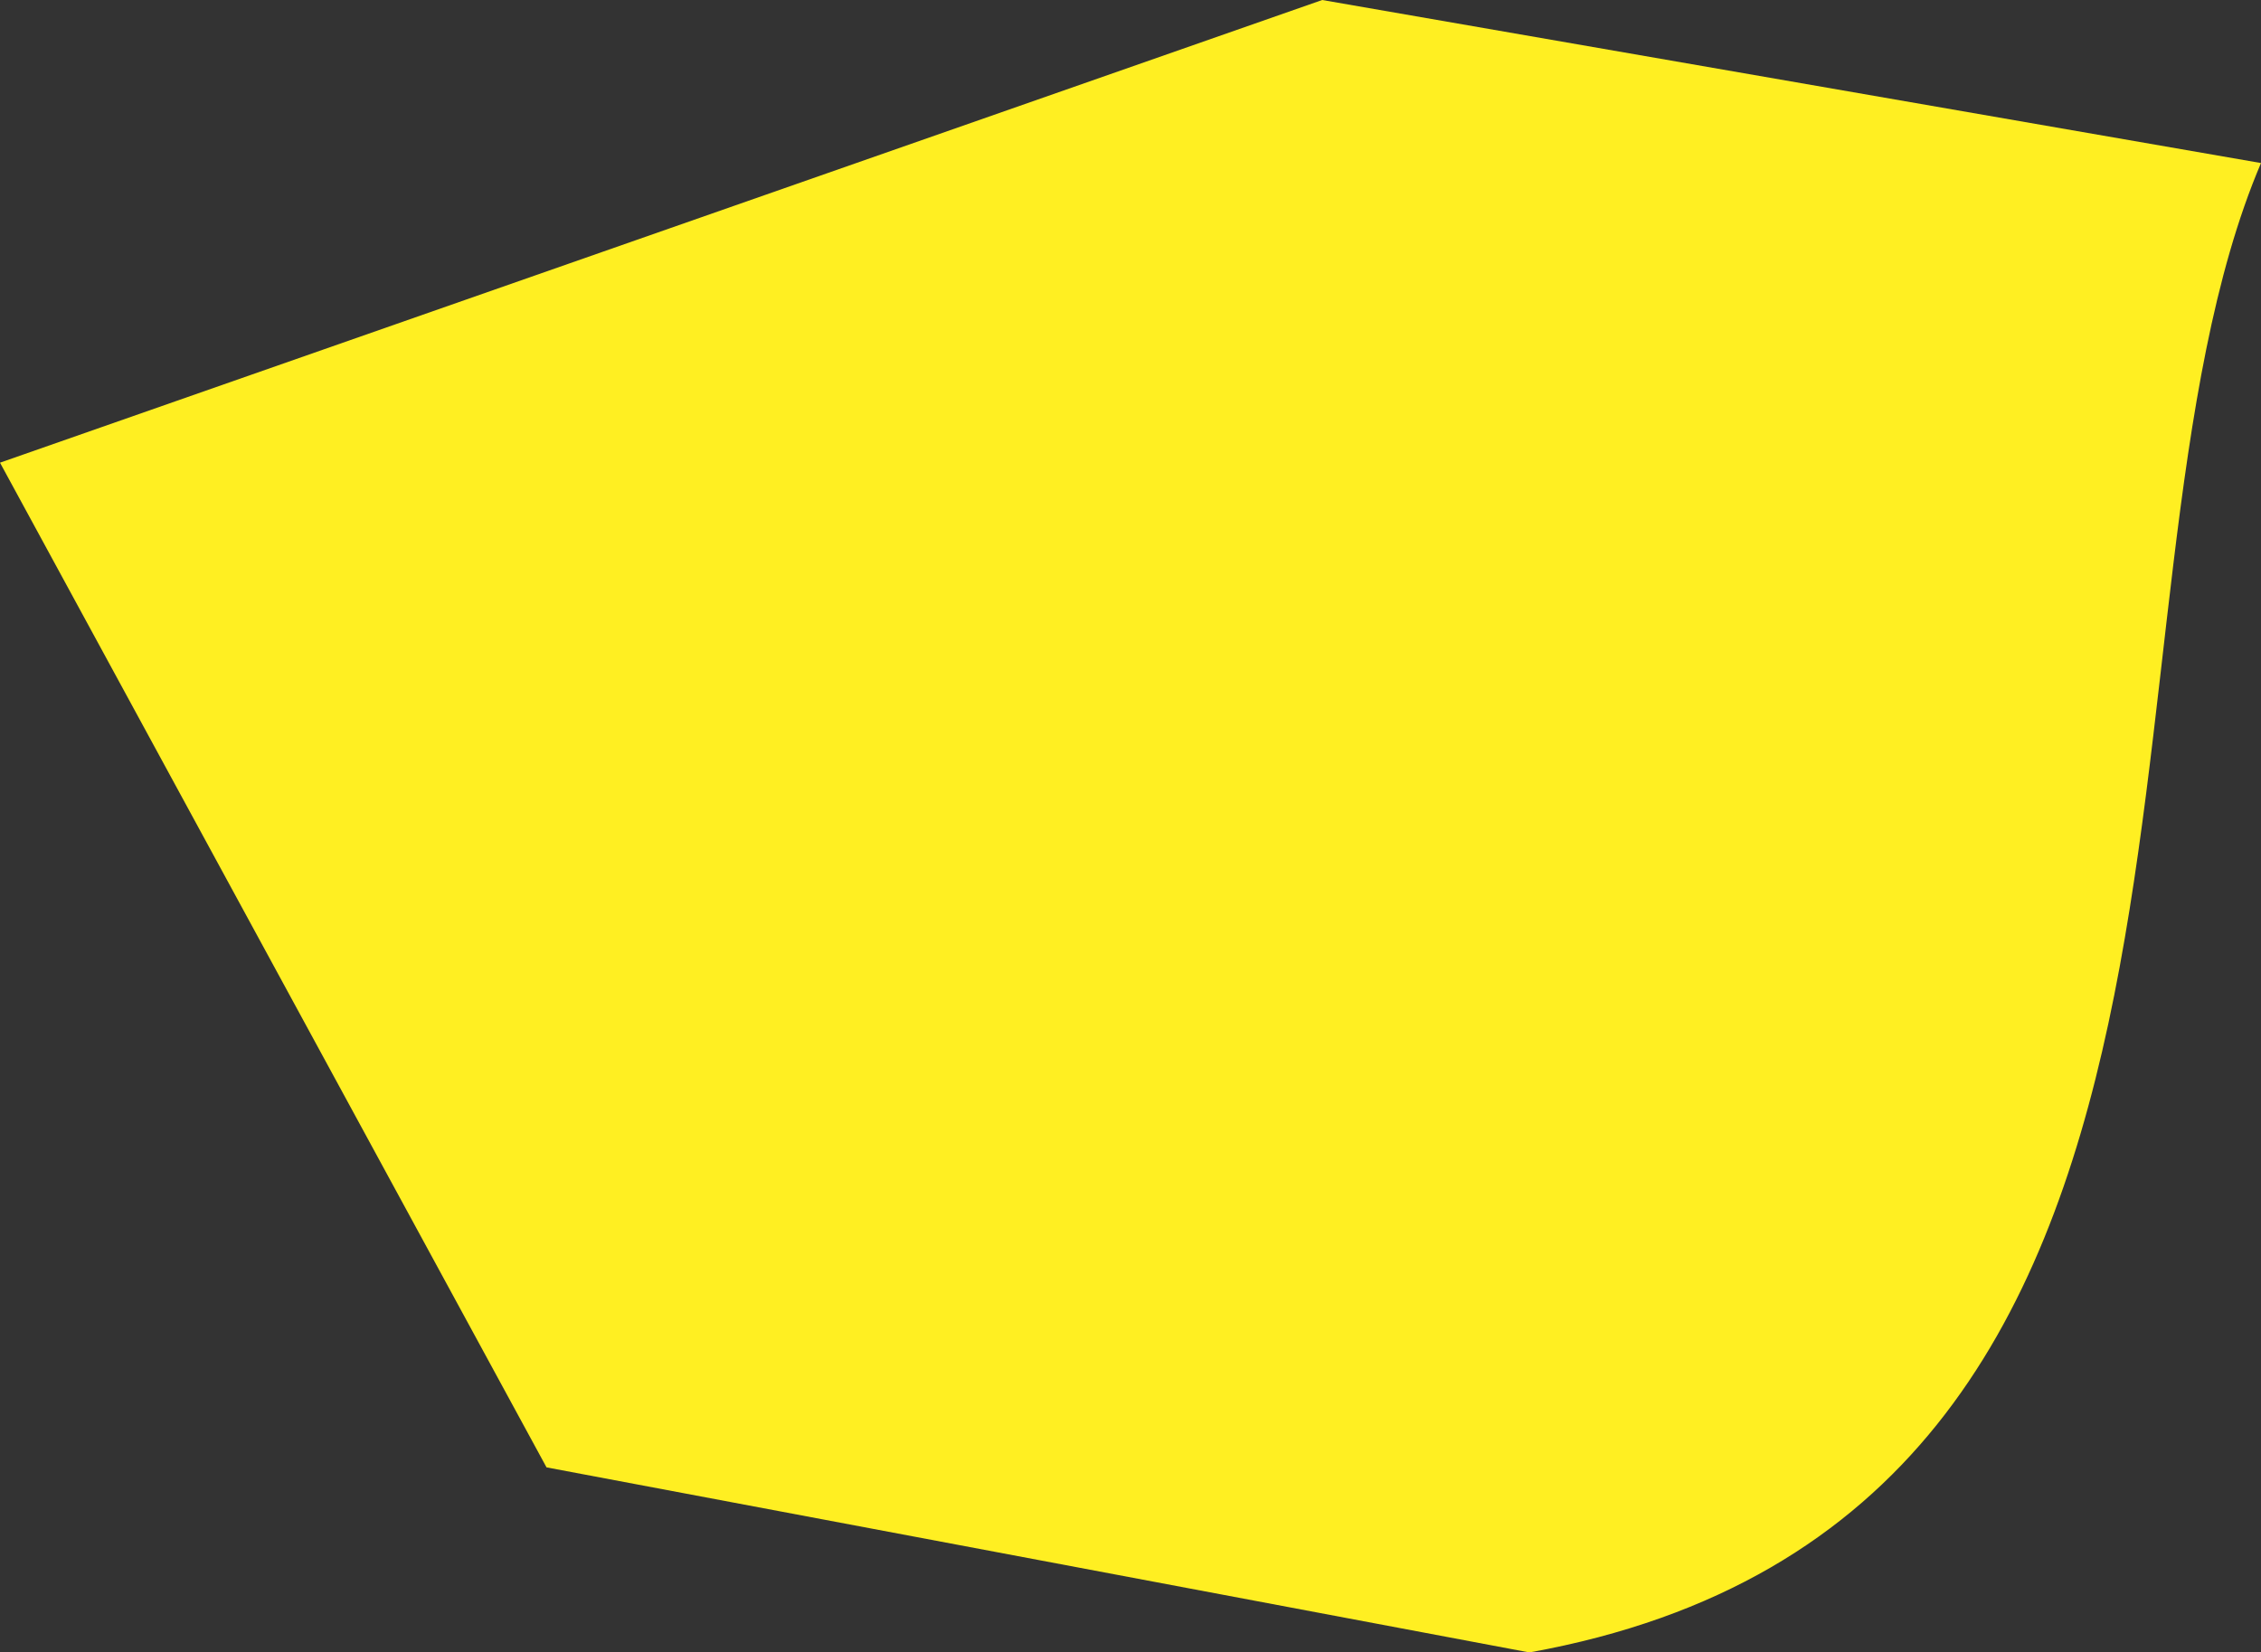 <svg xmlns="http://www.w3.org/2000/svg" viewBox="0 0 5.13 3.75"><rect x="0" y="0" width="5.13" height="3.75" fill="#333333" stroke="none"/><defs><style>.cls-1{fill:#ffef22;}</style></defs><g id="Layer_2" data-name="Layer 2"><g id="Spain"><path id="Galicia" class="cls-1" d="M5.13.37,3,0,0,1.05,1.24,3.33l2.23.42C5.19,3.44,4.7,1.38,5.13.37Z"/></g></g></svg>